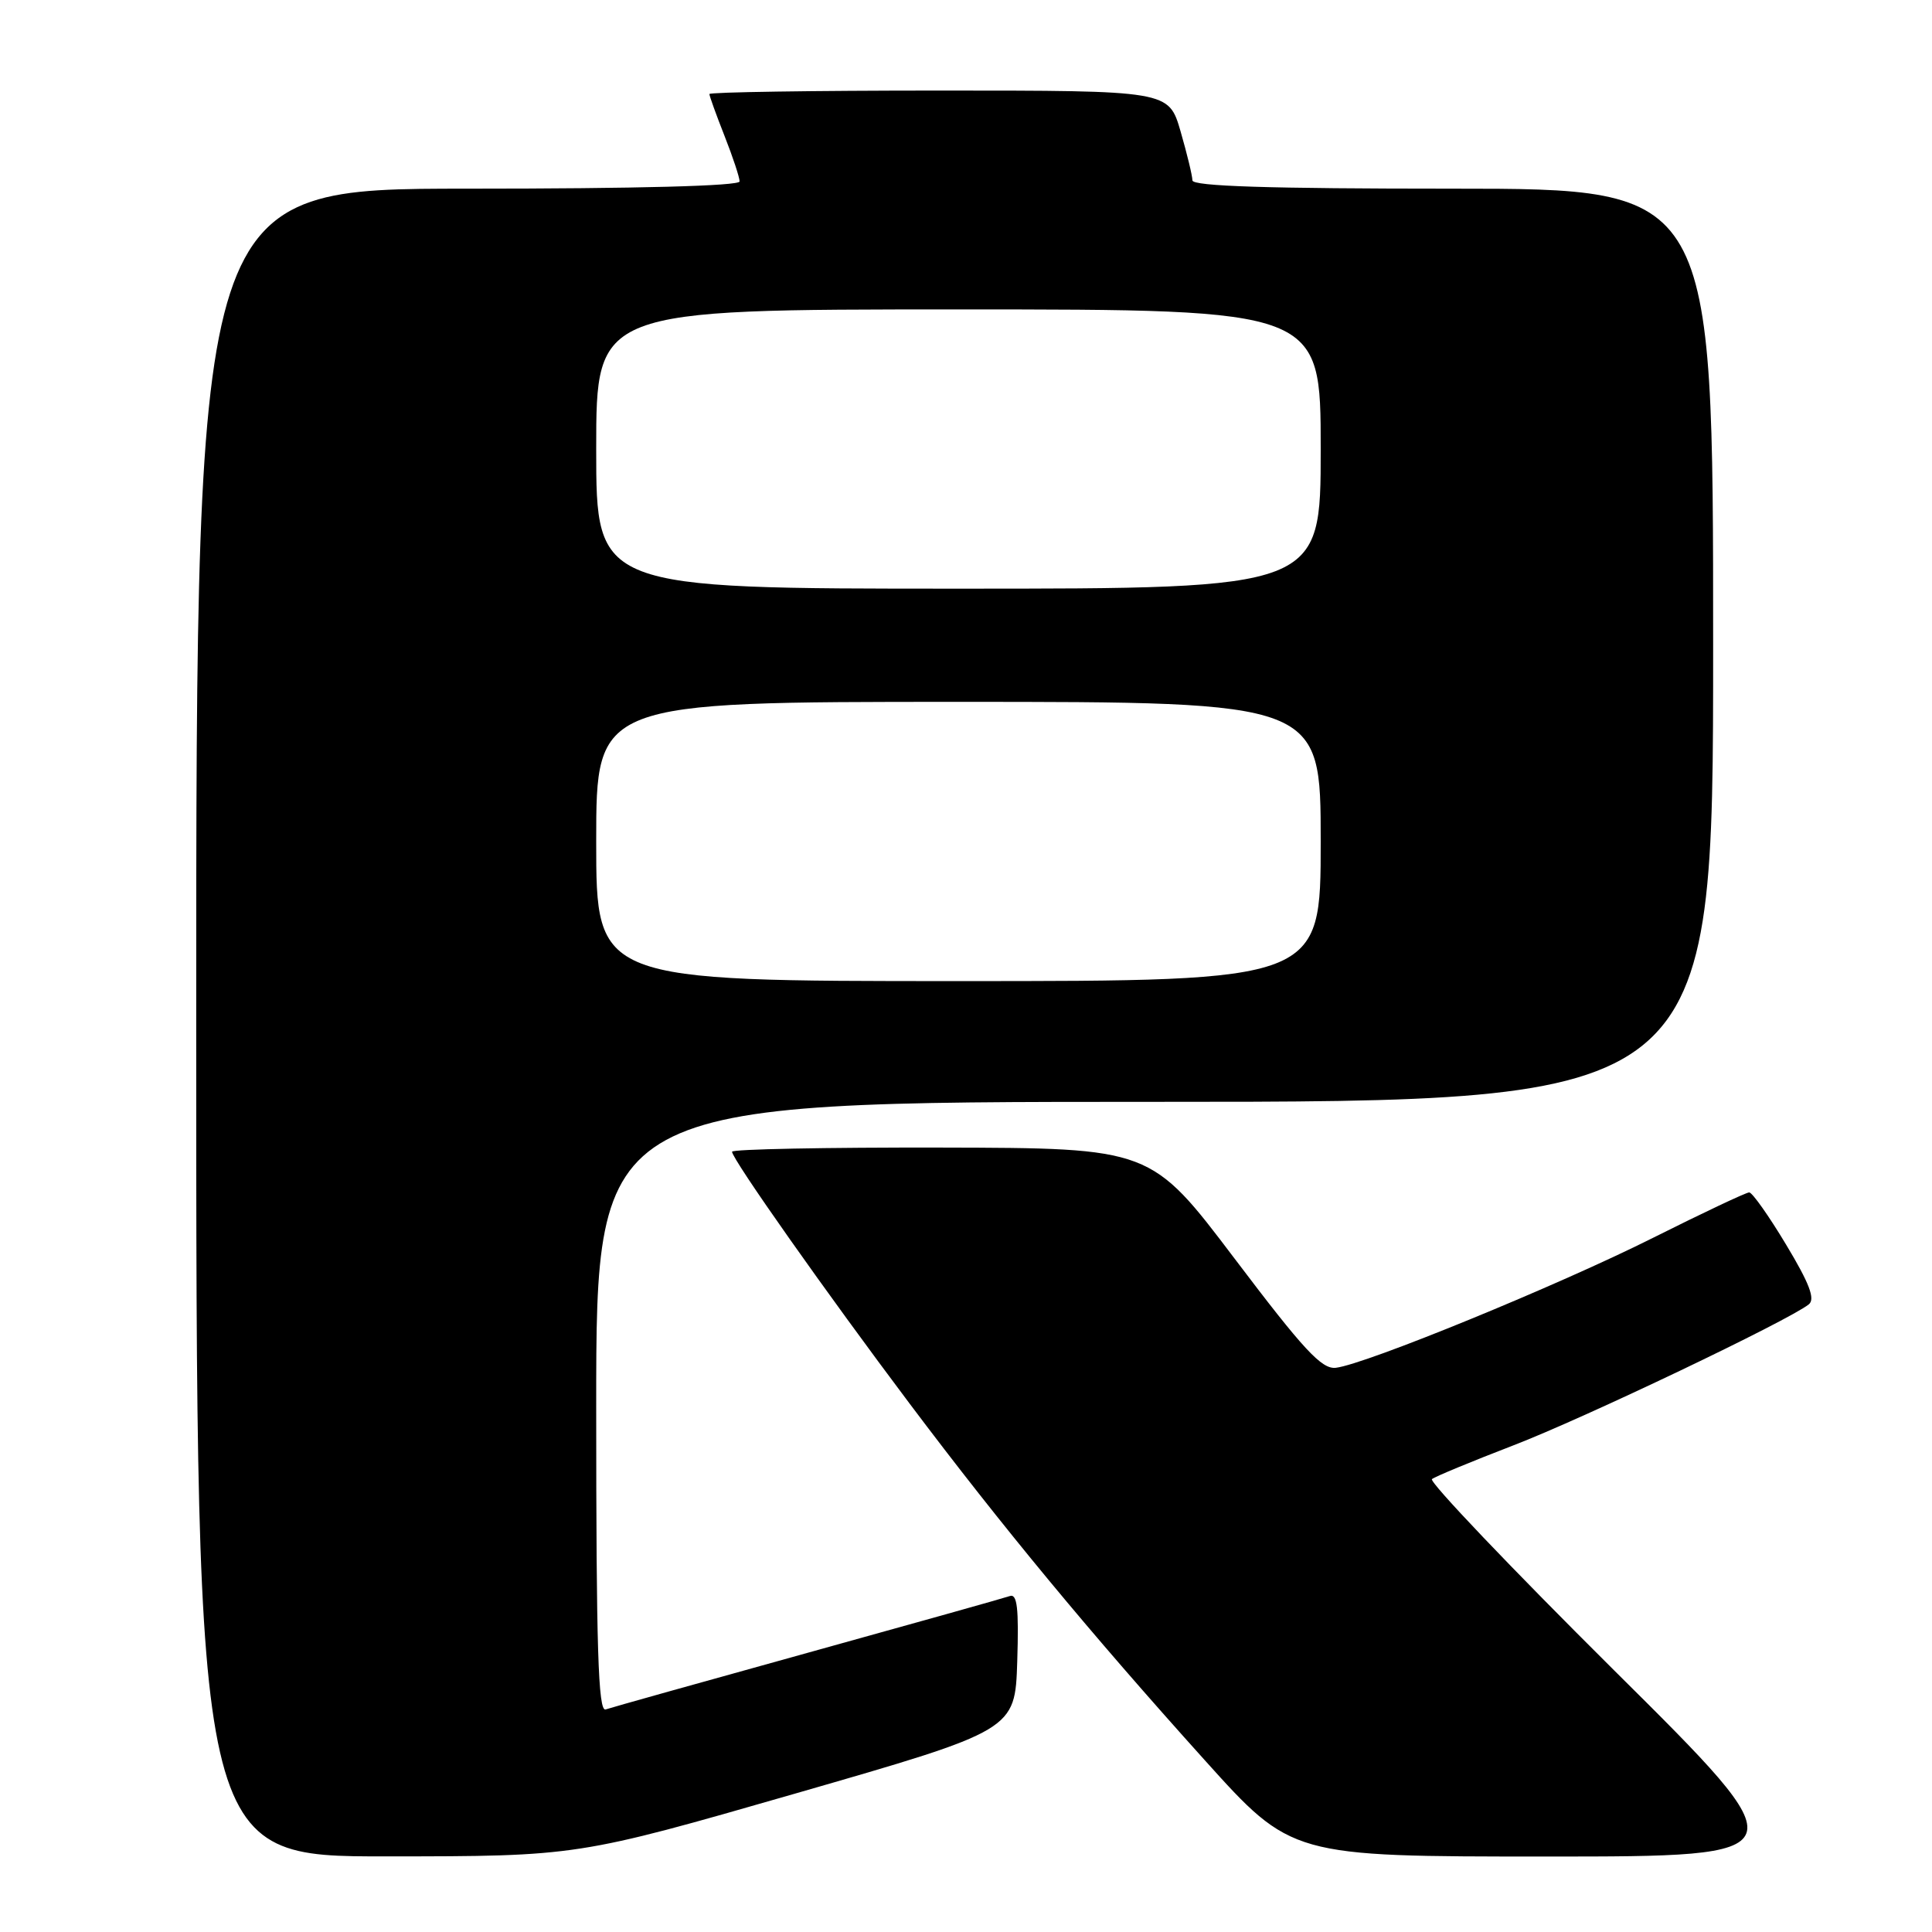 <?xml version="1.0" encoding="UTF-8" standalone="no"?>
<!DOCTYPE svg PUBLIC "-//W3C//DTD SVG 1.1//EN" "http://www.w3.org/Graphics/SVG/1.1/DTD/svg11.dtd" >
<svg xmlns="http://www.w3.org/2000/svg" xmlns:xlink="http://www.w3.org/1999/xlink" version="1.1" viewBox="0 0 256 256">
 <g >
 <path fill="currentColor"
d=" M 105.50 237.62 C 134.50 229.26 134.50 229.26 134.79 220.15 C 135.01 213.06 134.79 211.13 133.79 211.49 C 133.08 211.74 121.03 215.12 107.00 219.01 C 92.97 222.90 80.94 226.27 80.25 226.51 C 79.26 226.85 79.00 218.41 79.00 186.47 C 79.00 146.00 79.00 146.00 153.00 146.00 C 227.00 146.00 227.00 146.00 227.00 85.50 C 227.00 25.00 227.00 25.00 192.50 25.00 C 168.15 25.00 158.00 24.68 158.00 23.90 C 158.00 23.30 157.29 20.38 156.43 17.40 C 154.86 12.00 154.86 12.00 124.43 12.00 C 107.69 12.00 94.00 12.21 94.00 12.46 C 94.00 12.72 94.90 15.21 96.00 18.00 C 97.10 20.79 98.00 23.51 98.00 24.04 C 98.00 24.64 84.41 25.00 62.00 25.00 C 26.00 25.00 26.00 25.00 26.00 135.50 C 26.00 246.00 26.00 246.00 51.25 245.98 C 76.50 245.97 76.50 245.97 105.50 237.62 Z  M 213.86 221.31 C 200.18 207.72 189.33 196.33 189.74 195.99 C 190.16 195.65 195.00 193.65 200.50 191.53 C 209.83 187.95 237.04 174.95 239.68 172.83 C 240.55 172.13 239.75 170.04 236.68 164.94 C 234.39 161.12 232.18 158.00 231.78 158.00 C 231.37 158.00 225.64 160.71 219.03 164.02 C 206.52 170.30 180.92 180.79 177.00 181.24 C 175.13 181.45 172.75 178.88 163.62 166.81 C 152.50 152.12 152.50 152.12 124.75 152.06 C 109.49 152.03 97.00 152.27 97.00 152.61 C 97.00 153.59 109.56 171.40 120.54 186.00 C 132.83 202.34 144.36 216.27 159.65 233.25 C 171.13 246.00 171.13 246.00 204.94 246.00 C 238.74 246.00 238.74 246.00 213.86 221.31 Z  M 79.00 111.50 C 79.00 93.00 79.00 93.00 127.00 93.00 C 175.00 93.00 175.00 93.00 175.00 111.50 C 175.00 130.00 175.00 130.00 127.00 130.00 C 79.00 130.00 79.00 130.00 79.00 111.50 Z  M 79.00 59.50 C 79.00 41.00 79.00 41.00 127.00 41.00 C 175.00 41.00 175.00 41.00 175.00 59.50 C 175.00 78.00 175.00 78.00 127.00 78.00 C 79.00 78.00 79.00 78.00 79.00 59.50 Z "/>
</g>
</svg>